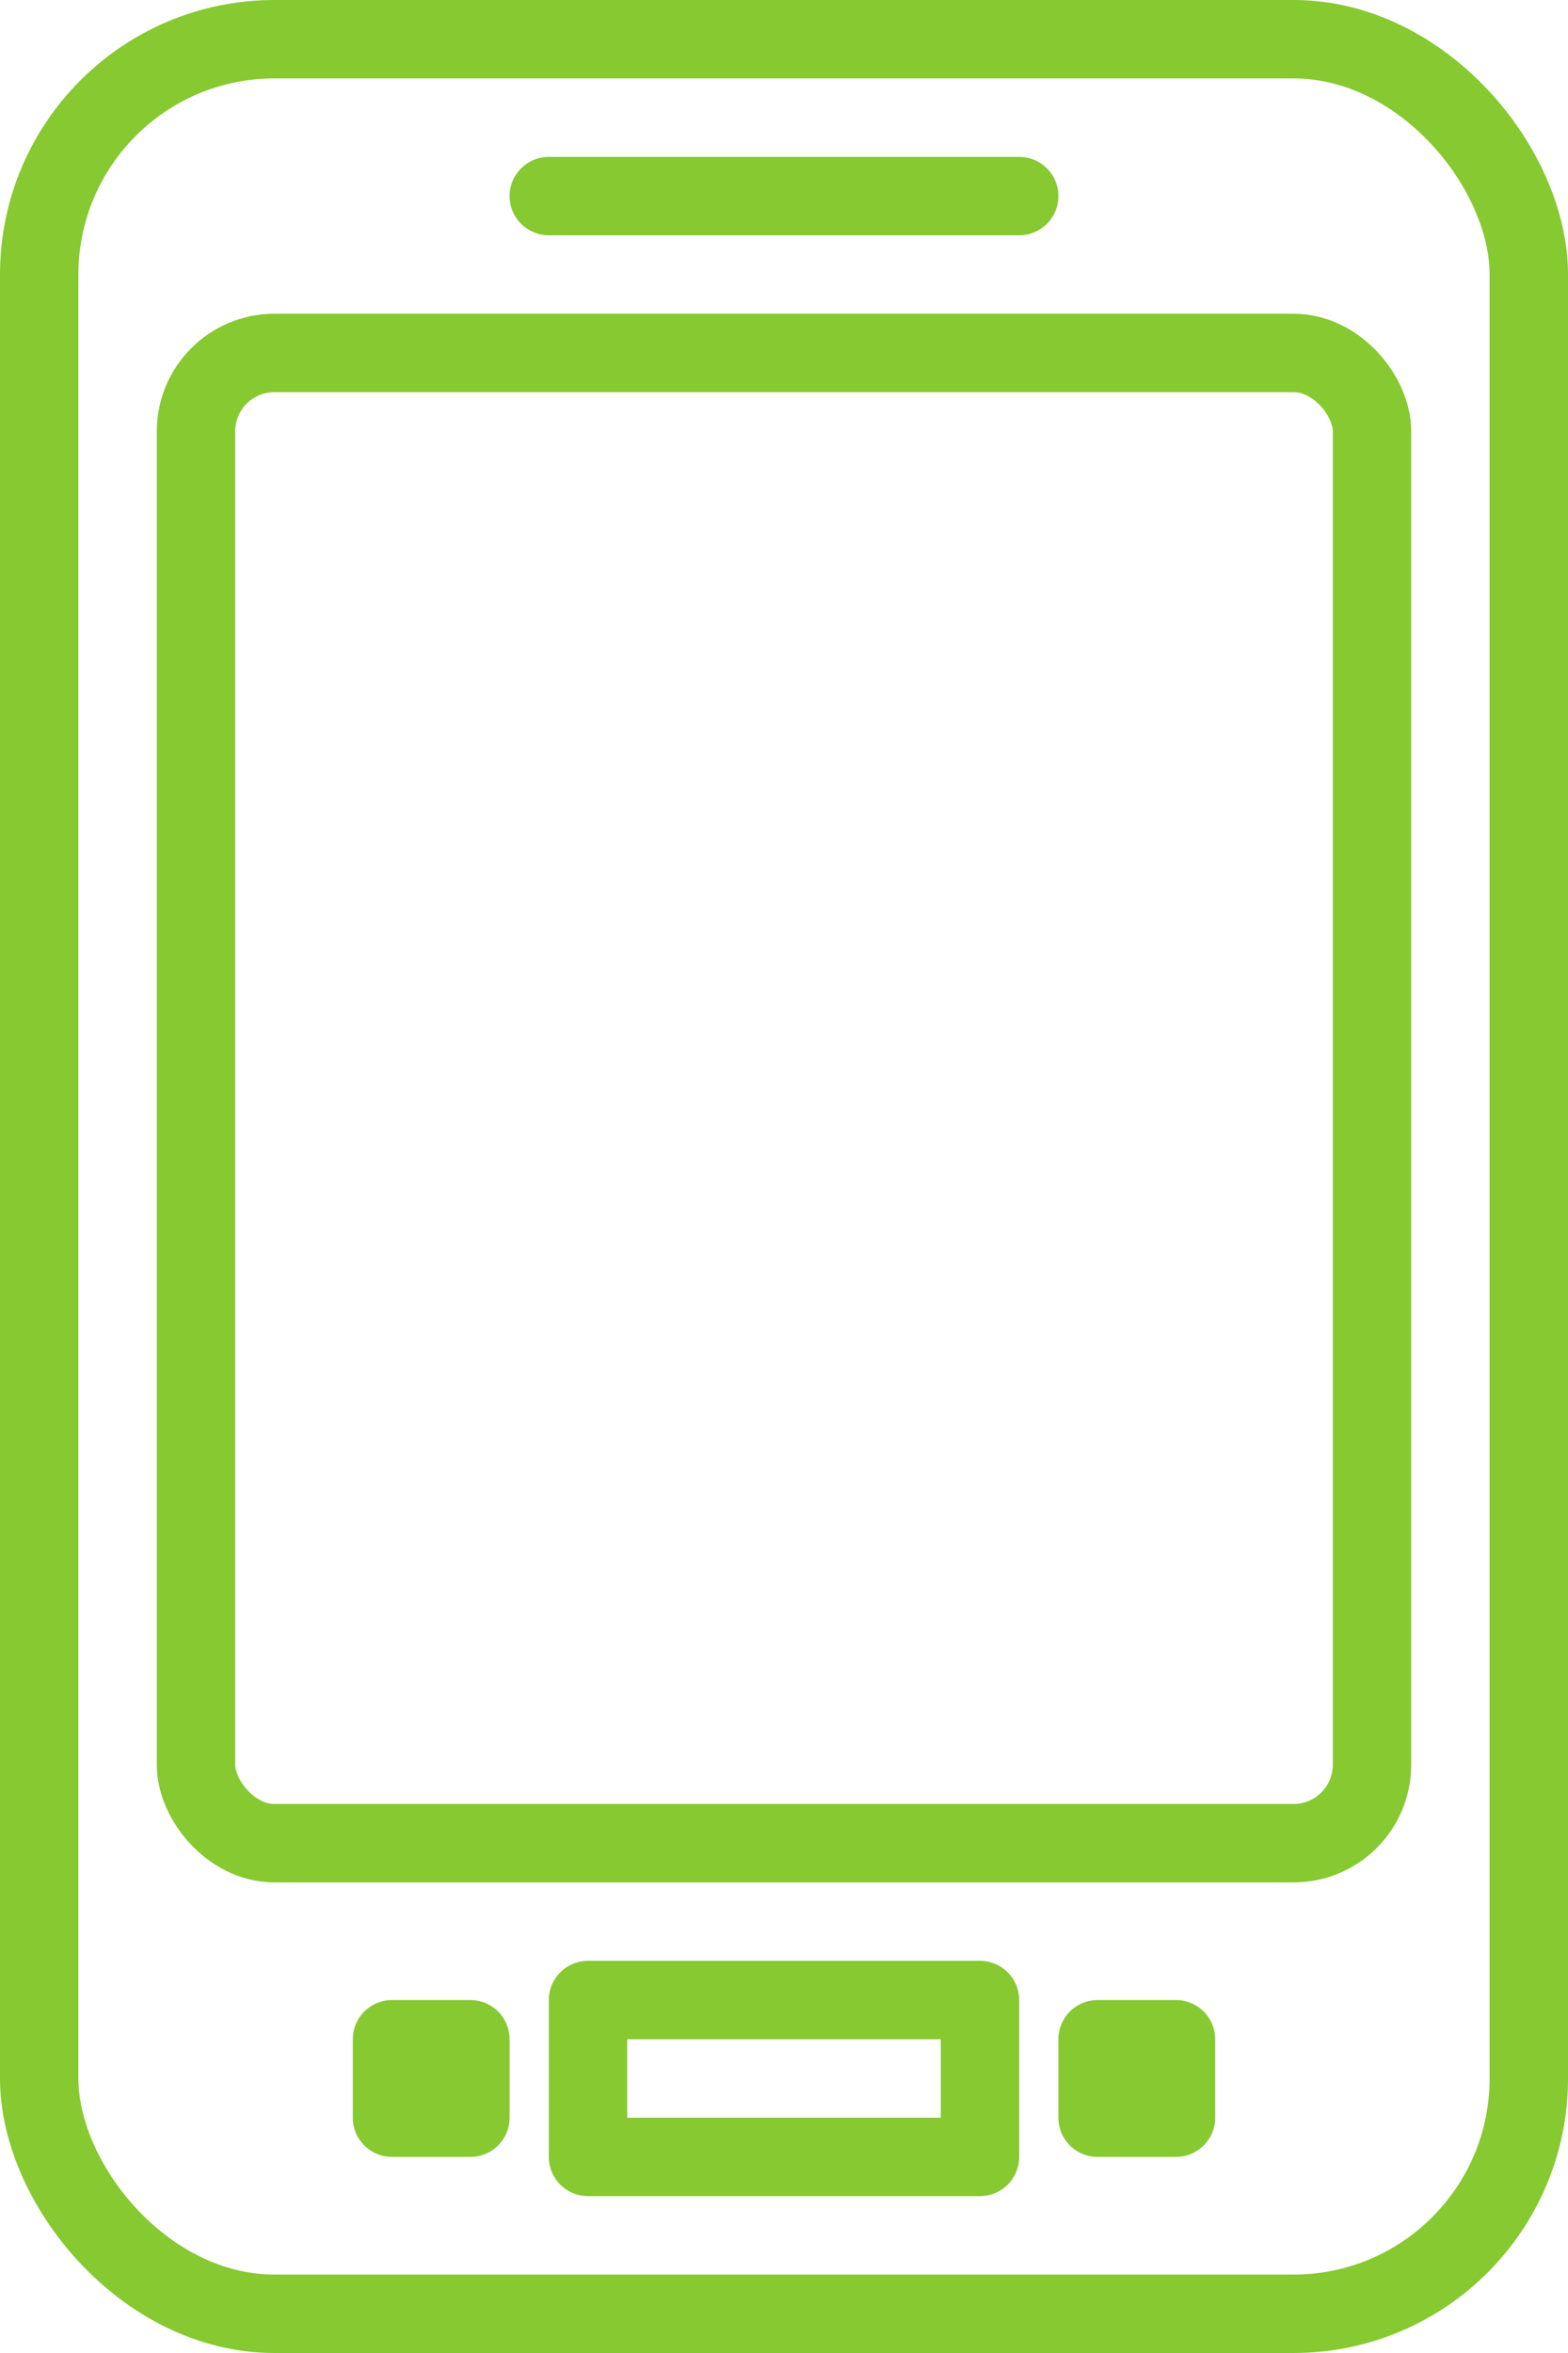 <svg xmlns="http://www.w3.org/2000/svg" viewBox="0 0 40 60"><defs><style>.cls-1{fill:none;stroke:#87c930;stroke-linecap:round;stroke-linejoin:round;stroke-width:2px;}</style></defs><title>Asset 80</title><g id="Layer_2" data-name="Layer 2"><g id="Layer_2-2" data-name="Layer 2"><rect class="cls-1" x="5" y="9" width="30" height="38" rx="2" ry="2"/><rect class="cls-1" x="1" y="1" width="38" height="58" rx="6" ry="6"/><line class="cls-1" x1="14" y1="5" x2="26" y2="5"/><polygon class="cls-1" points="12 52 10 52 10 54 12 54 12 52 12 52"/><polygon class="cls-1" points="30 52 28 52 28 54 30 54 30 52 30 52"/><rect class="cls-1" x="15" y="51" width="10" height="4"/></g></g></svg>